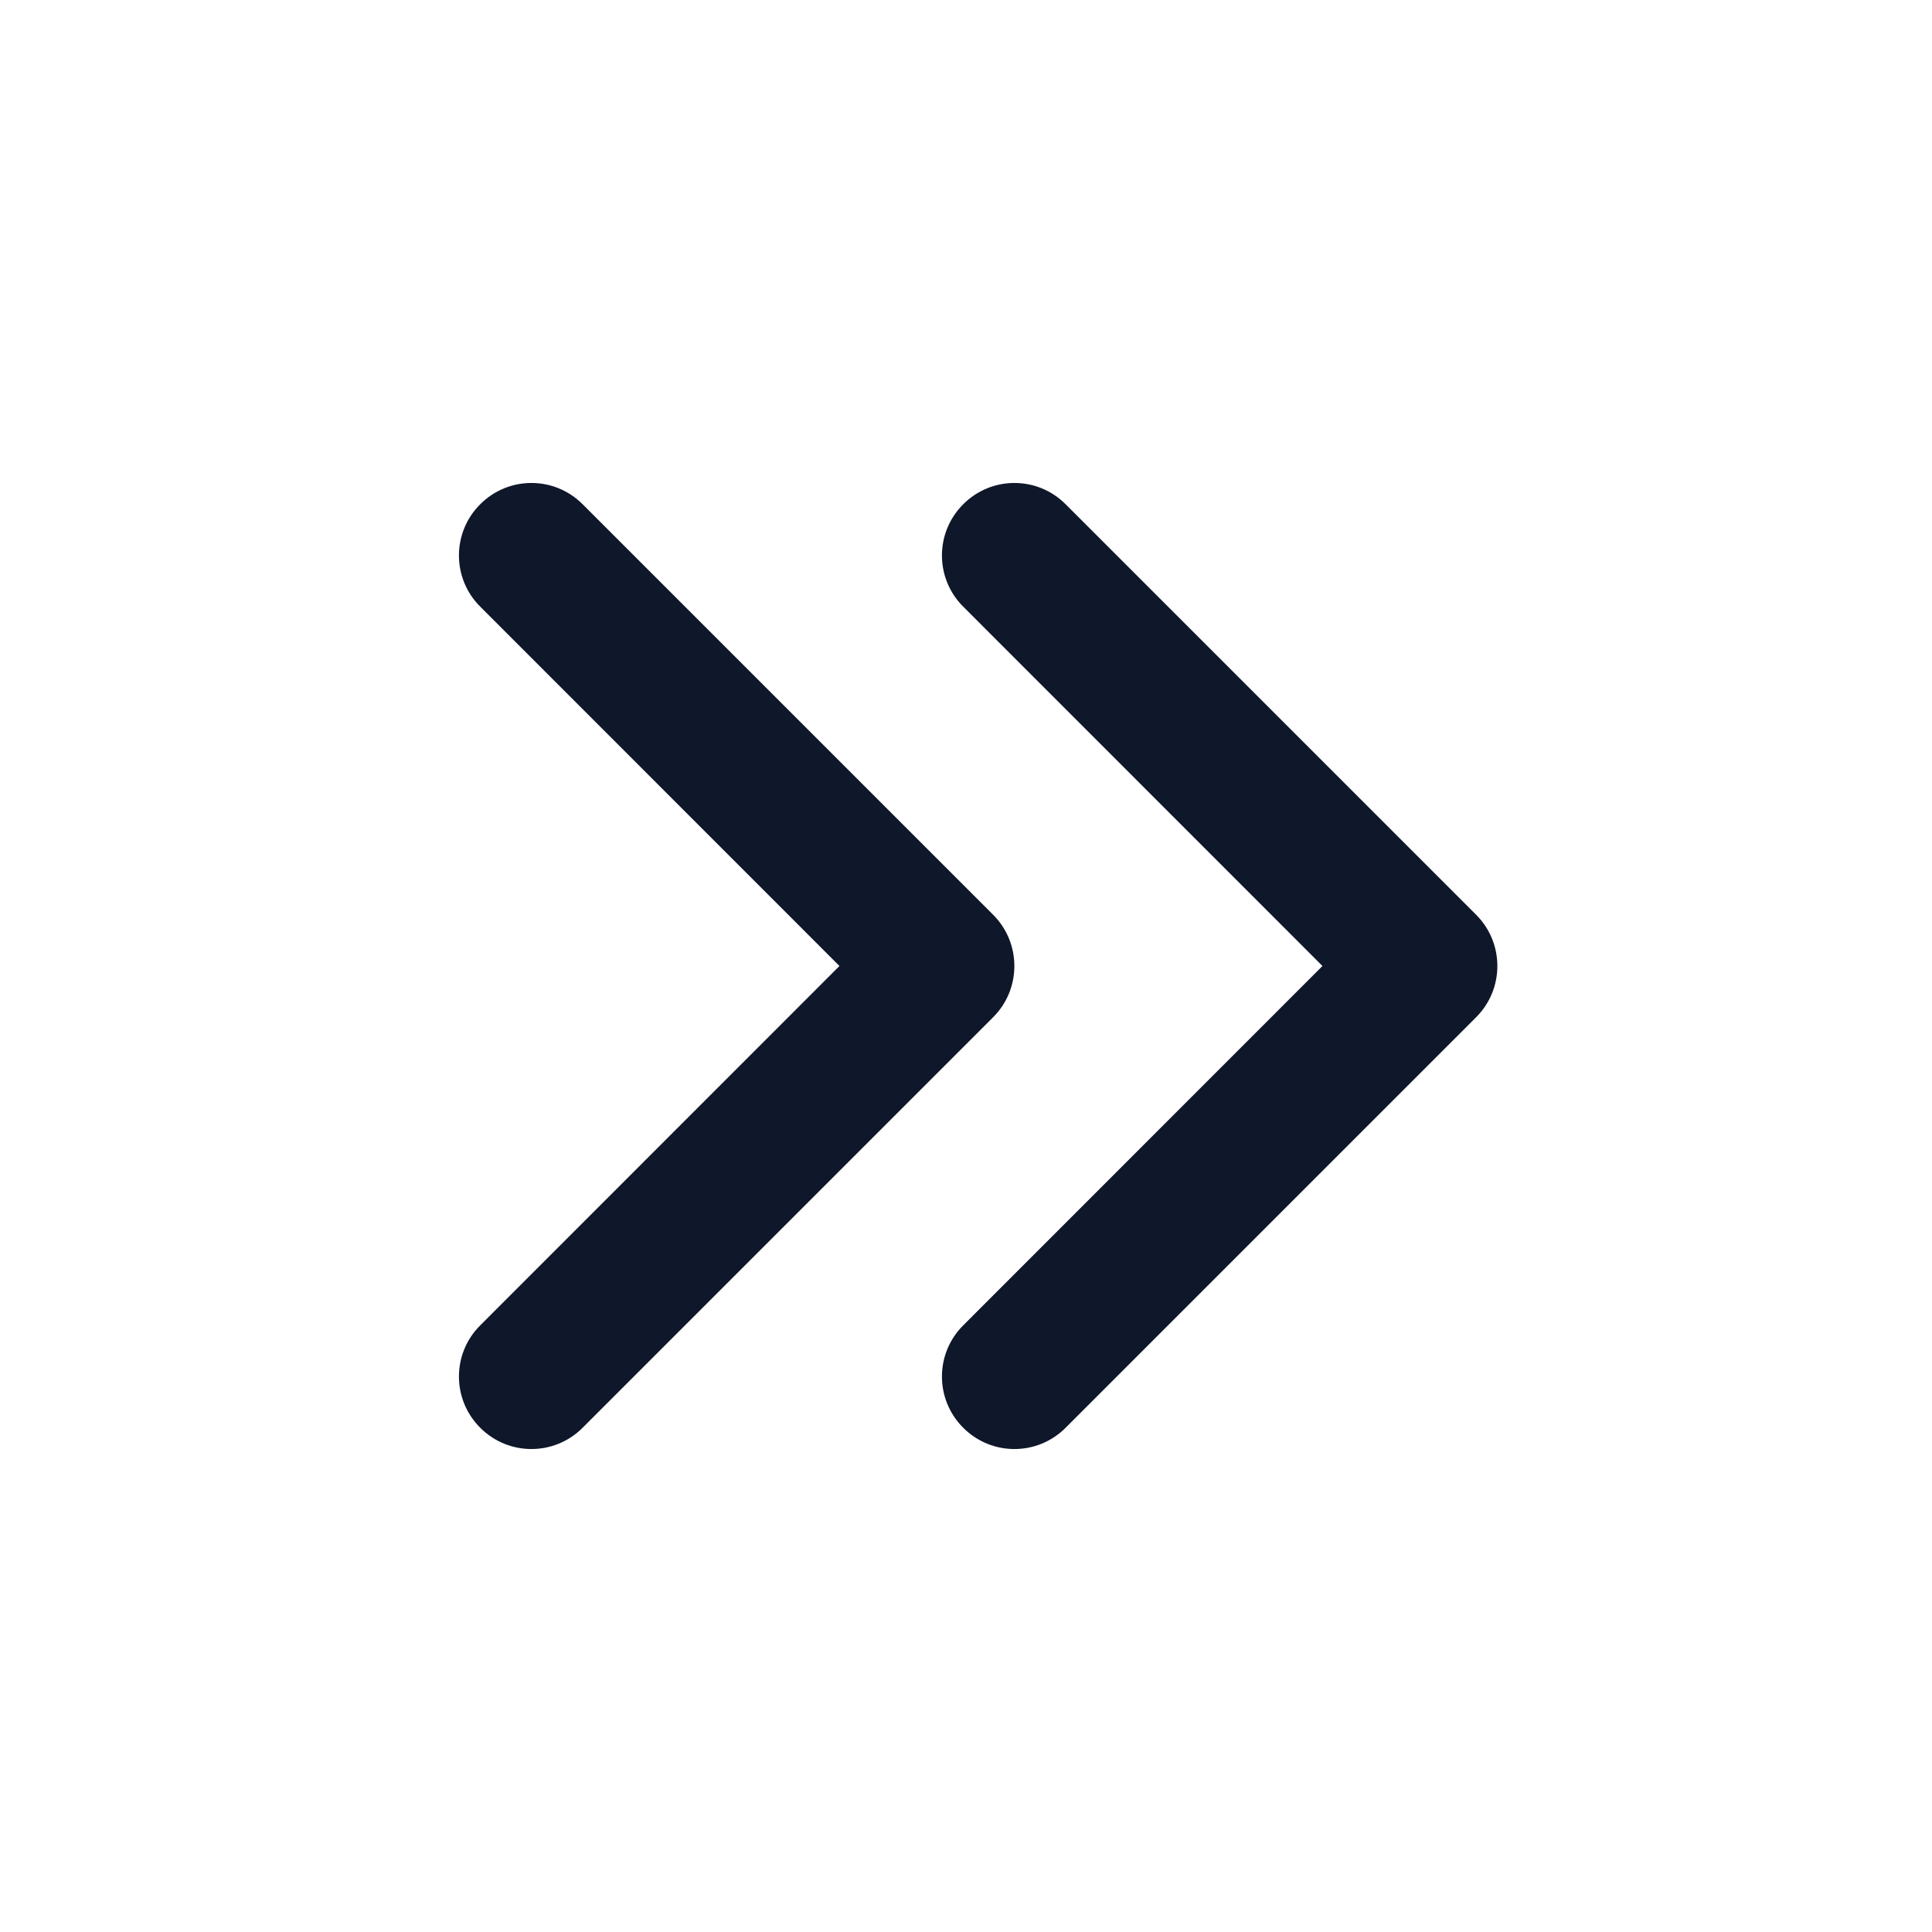 <svg width="16" height="16" viewBox="0 0 16 16" fill="none" xmlns="http://www.w3.org/2000/svg">
<path fill-rule="evenodd" clip-rule="evenodd" d="M12.225 7.576C12.459 7.81 12.459 8.19 12.225 8.424L8.825 11.824C8.591 12.059 8.211 12.059 7.977 11.824C7.742 11.59 7.742 11.21 7.977 10.976L10.952 8L7.977 5.024C7.742 4.79 7.742 4.41 7.977 4.176C8.211 3.941 8.591 3.941 8.825 4.176L12.225 7.576ZM4.825 4.176L8.225 7.576C8.459 7.81 8.459 8.19 8.225 8.424L4.825 11.824C4.591 12.059 4.211 12.059 3.977 11.824C3.742 11.59 3.742 11.21 3.977 10.976L6.952 8L3.977 5.024C3.742 4.79 3.742 4.41 3.977 4.176C4.211 3.941 4.591 3.941 4.825 4.176Z" fill="#0F172A"/>
</svg>
